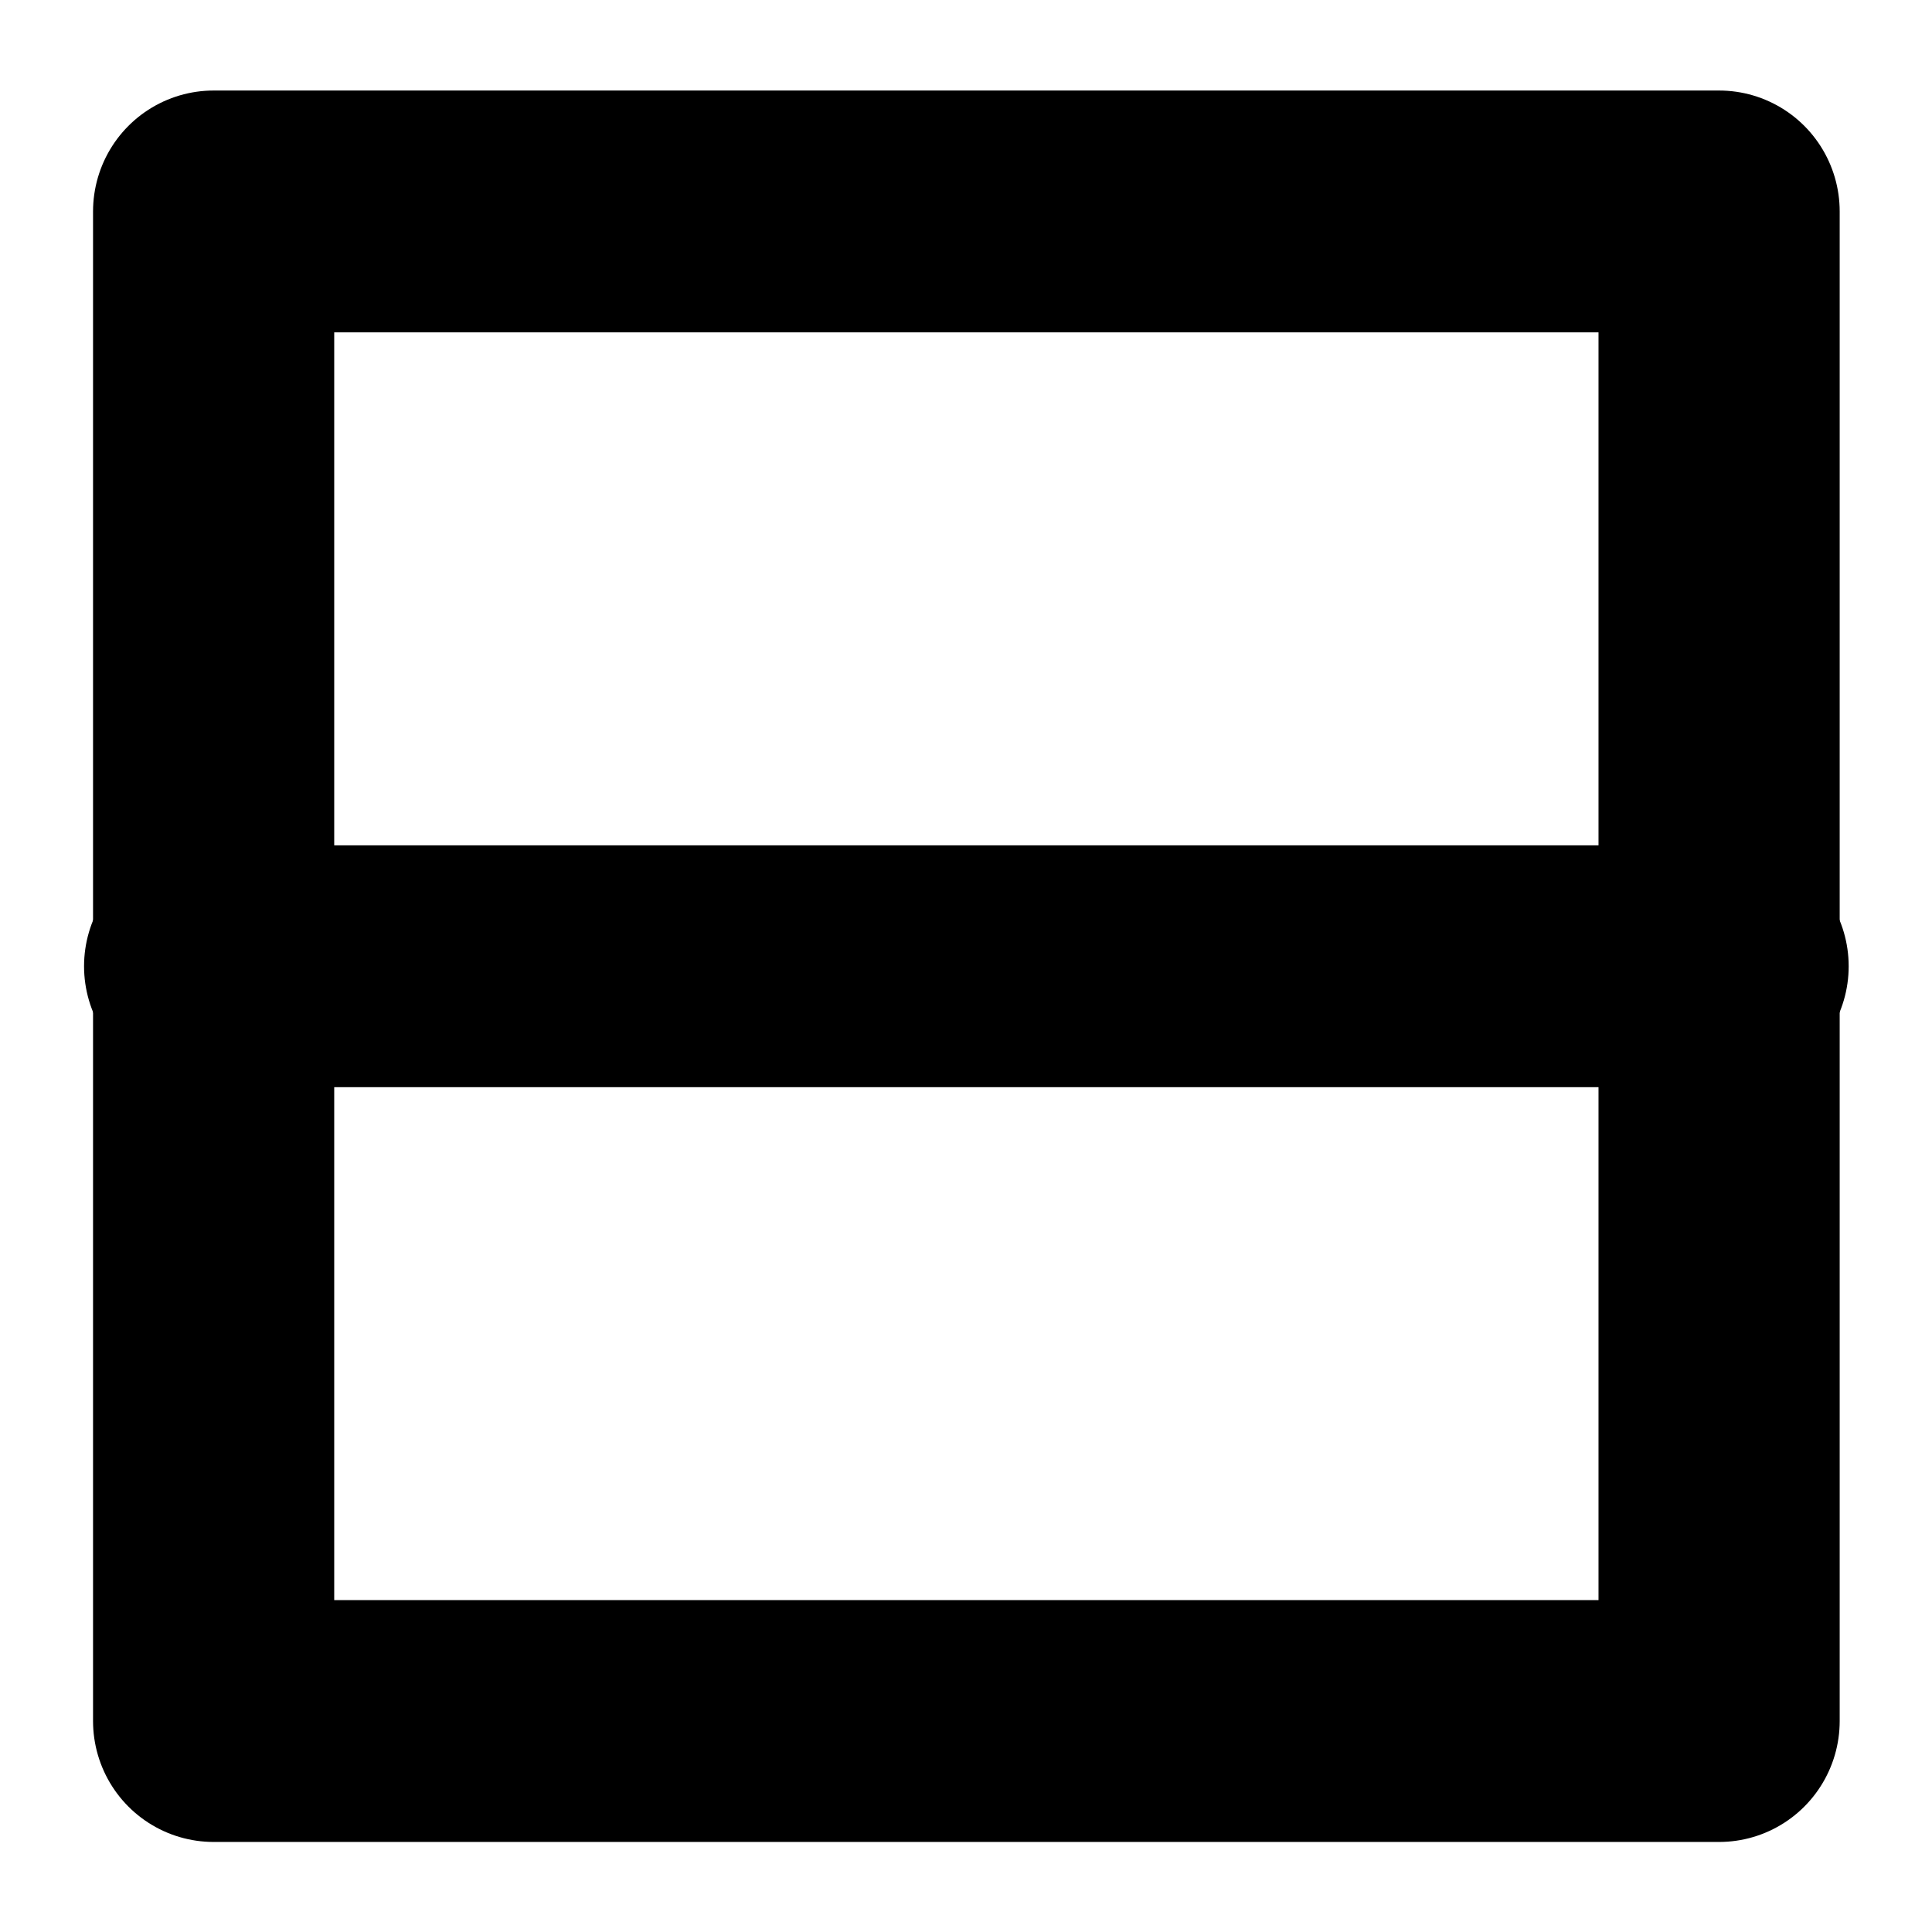 <?xml version="1.0" encoding="UTF-8" standalone="no"?>
<svg
   xmlns:dc="http://purl.org/dc/elements/1.1/"
   xmlns:cc="http://creativecommons.org/ns#"
   xmlns:rdf="http://www.w3.org/1999/02/22-rdf-syntax-ns#"
   xmlns:svg="http://www.w3.org/2000/svg"
   xmlns="http://www.w3.org/2000/svg"
   xmlns:sodipodi="http://sodipodi.sourceforge.net/DTD/sodipodi-0.dtd"
   xmlns:inkscape="http://www.inkscape.org/namespaces/inkscape"
   width="16"
   height="16"
   viewBox="0 0 16 16"
   fill="none"
   stroke="currentColor"
   stroke-width="2"
   stroke-linecap="round"
   stroke-linejoin="round"
   class="feather feather-database"
   version="1.1"
   id="svg8"
   sodipodi:docname="elementdata.svg"
   inkscape:export-filename="D:\André\OneDrive\source\repos\andrefmello91\SPMTool\SPMTool\Resources\elementdata_small.png"
   inkscape:export-xdpi="96"
   inkscape:export-ydpi="96"
   inkscape:version="1.0.1 (3bc2e813f5, 2020-09-07)">
  <defs
     id="defs12" />
  <sodipodi:namedview
     pagecolor="#ffffff"
     bordercolor="#666666"
     borderopacity="1"
     objecttolerance="10"
     gridtolerance="10"
     guidetolerance="10"
     inkscape:pageopacity="0"
     inkscape:pageshadow="2"
     inkscape:window-width="2560"
     inkscape:window-height="1017"
     id="namedview10"
     showgrid="false"
     inkscape:zoom="9.5733716"
     inkscape:cx="-10.577638"
     inkscape:cy="14.990328"
     inkscape:window-x="-8"
     inkscape:window-y="-1"
     inkscape:window-maximized="1"
     inkscape:current-layer="svg8"
     inkscape:document-rotation="0" />
  <g
     id="g840"
     transform="matrix(1.095,0,0,1.098,-5.137,-5.174)"
     style="stroke-width:1.824;stroke-linejoin:round;stroke-miterlimit:4;stroke-dasharray:none">
    <rect
       style="fill:none;stroke:#000000;stroke-width:1.824;stroke-linecap:round;stroke-linejoin:round;stroke-miterlimit:4;stroke-dasharray:none;stroke-opacity:1"
       id="rect834"
       width="11.386"
       height="11.386"
       x="6.307"
       y="6.307" />
    <path
       style="fill:none;stroke:#000000;stroke-width:1.824;stroke-linecap:butt;stroke-linejoin:round;stroke-miterlimit:4;stroke-dasharray:none;stroke-opacity:1"
       d="M 6.239,12 H 17.761"
       id="path836" />
  </g>
</svg>
